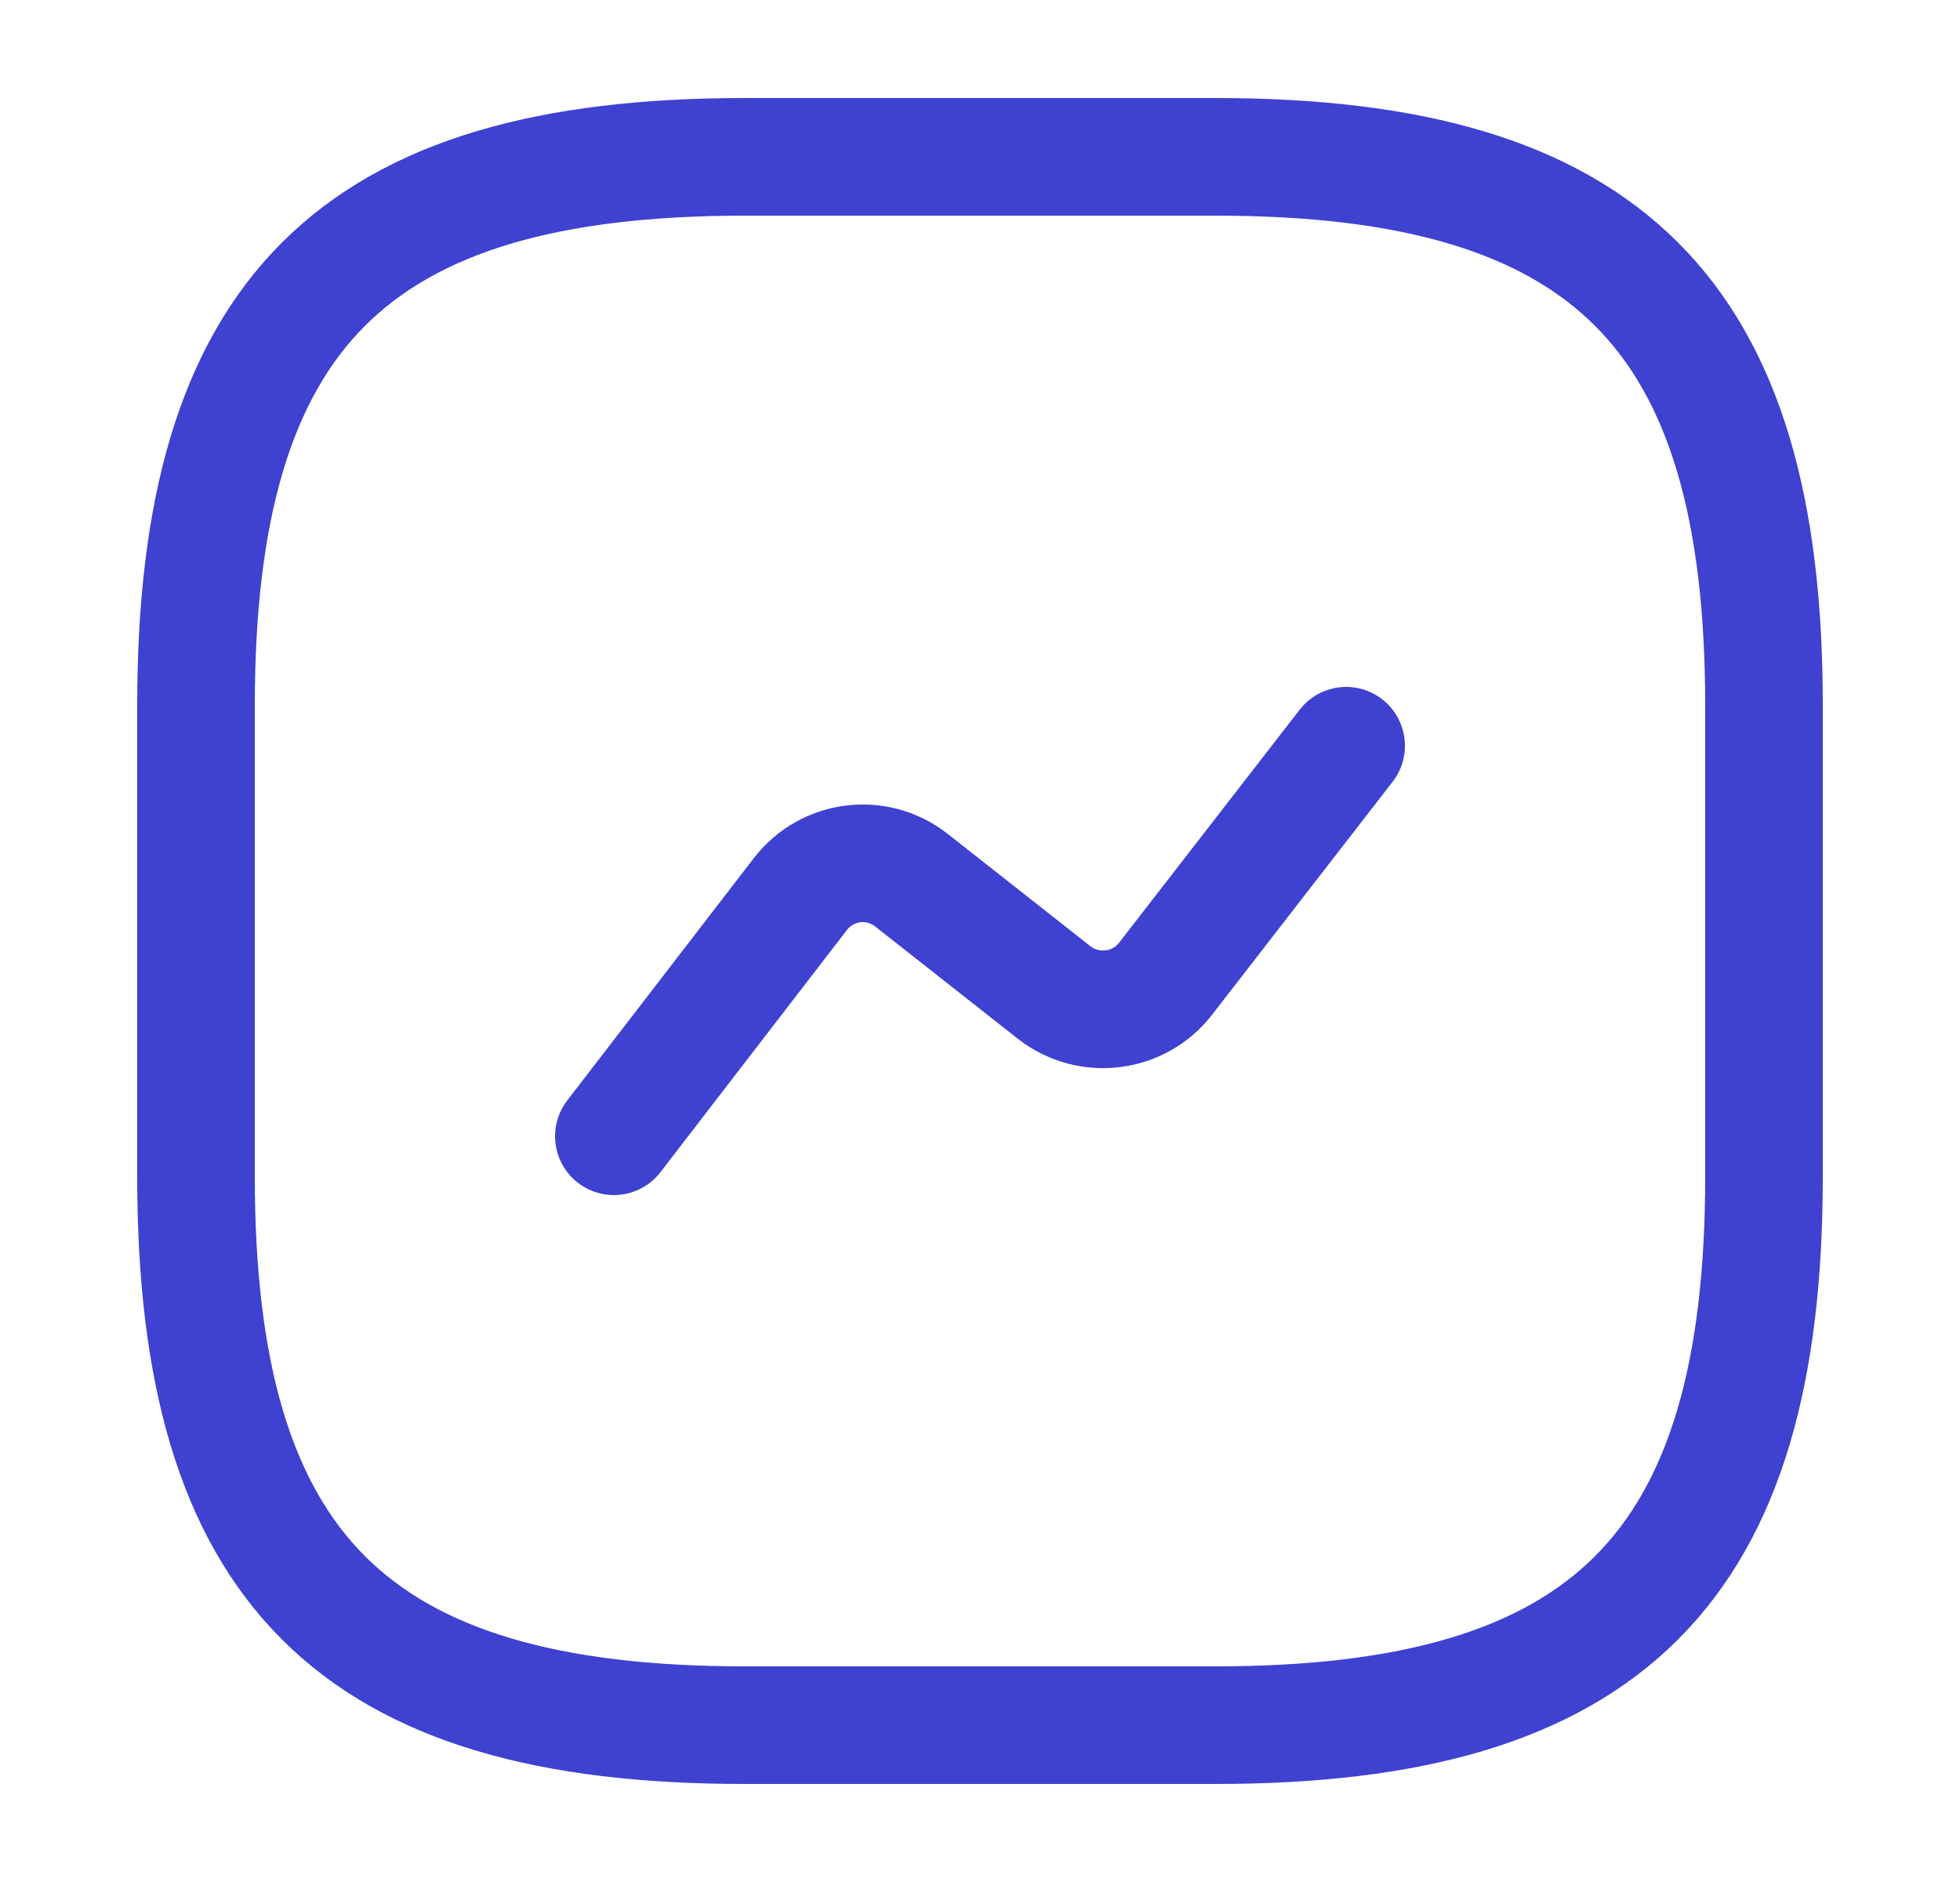 <svg width="25" height="24" viewBox="0 0 25 24" fill="none" xmlns="http://www.w3.org/2000/svg">
<path d="M9.5 22H15.5C20.5 22 22.5 20 22.5 15V9C22.5 4 20.5 2 15.5 2H9.5C4.5 2 2.5 4 2.5 9V15C2.5 20 4.5 22 9.5 22Z" stroke="#3F41D1" stroke-width="1.5" stroke-linecap="round" stroke-linejoin="round"/>
<path d="M7.83 14.49L10.21 11.4C10.55 10.96 11.18 10.88 11.62 11.22L13.45 12.66C13.89 13 14.52 12.92 14.86 12.49L17.17 9.51" stroke="#3F41D1" stroke-width="1.5" stroke-linecap="round" stroke-linejoin="round"/>
</svg>
